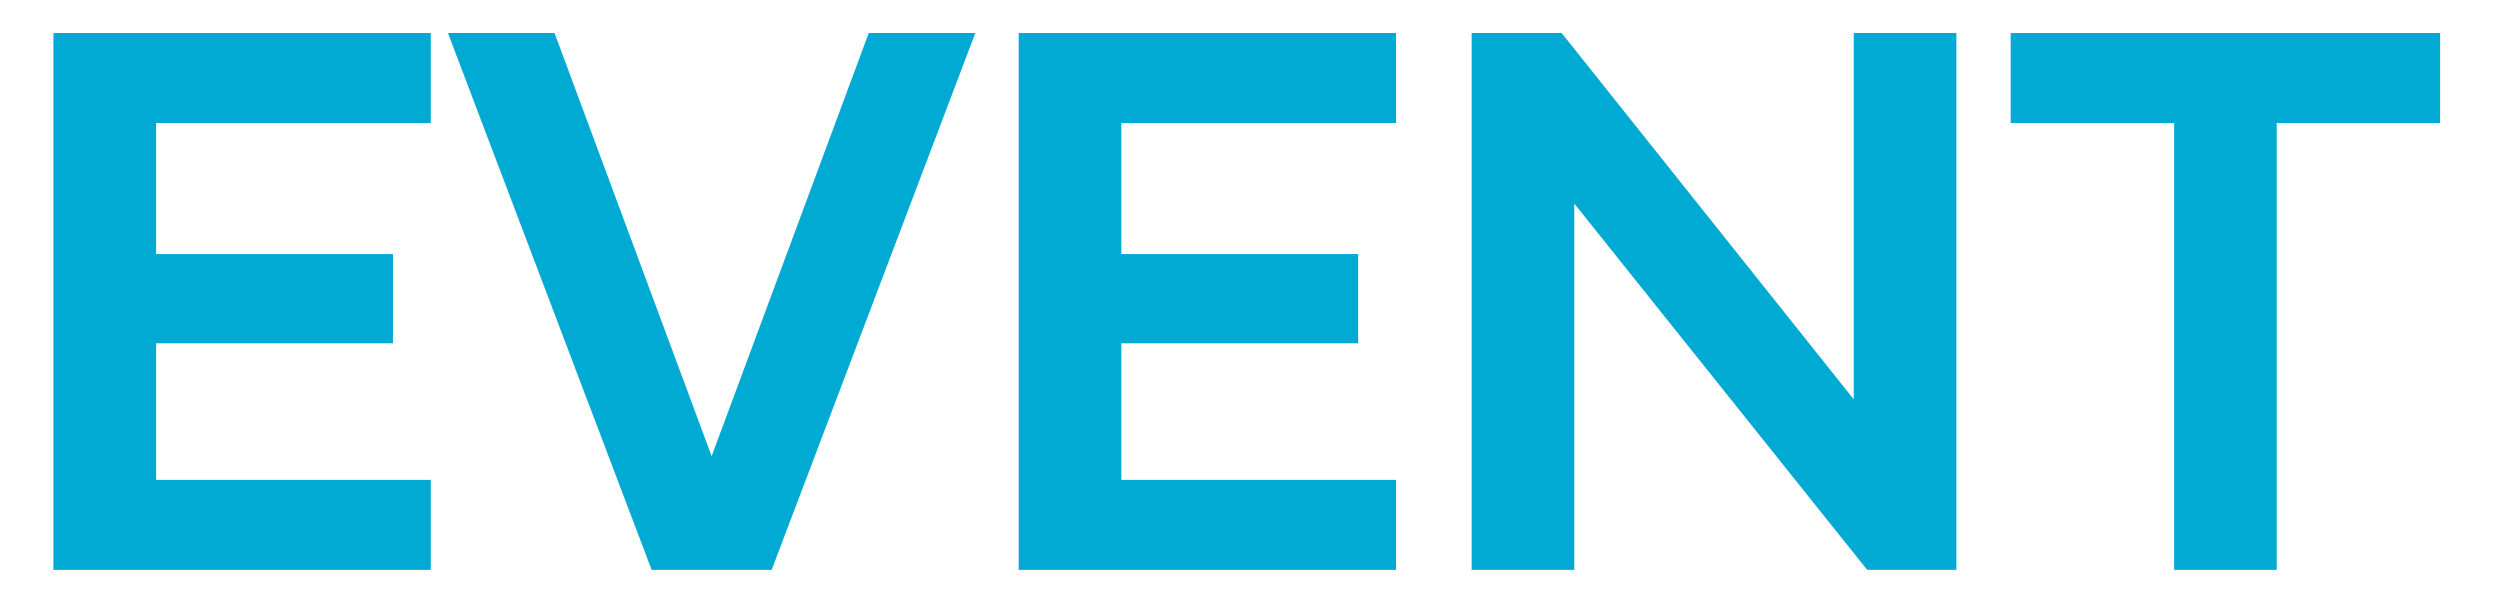 <svg width="38" height="9" viewBox="0 0 38 9" fill="none" xmlns="http://www.w3.org/2000/svg">
<g id="EVENT">
<path id="Vector" d="M33.047 1.87H30.562V0.502H37.09V1.87H34.606V8.662H33.047V1.87Z" fill="#00AAD2"/>
<path id="Vector_2" d="M22.369 0.502H23.737L28.177 6.07V0.502H29.737V8.662H28.381L23.929 3.094V8.662H22.369V0.502Z" fill="#00AAD2"/>
<path id="Vector_3" d="M15.484 0.502H21.22V1.87H17.044V3.862H20.644V5.218H17.044V7.294H21.22V8.662H15.484V0.502Z" fill="#00AAD2"/>
<path id="Vector_4" d="M6.809 0.502H8.429L10.817 6.934L13.205 0.502H14.825L11.729 8.662H9.905L6.809 0.502Z" fill="#00AAD2"/>
<path id="Vector_5" d="M0.812 0.502H6.548V1.87H2.373V3.862H5.973V5.218H2.373V7.294H6.548V8.662H0.812V0.502Z" fill="#00AAD2"/>
</g>
</svg>
